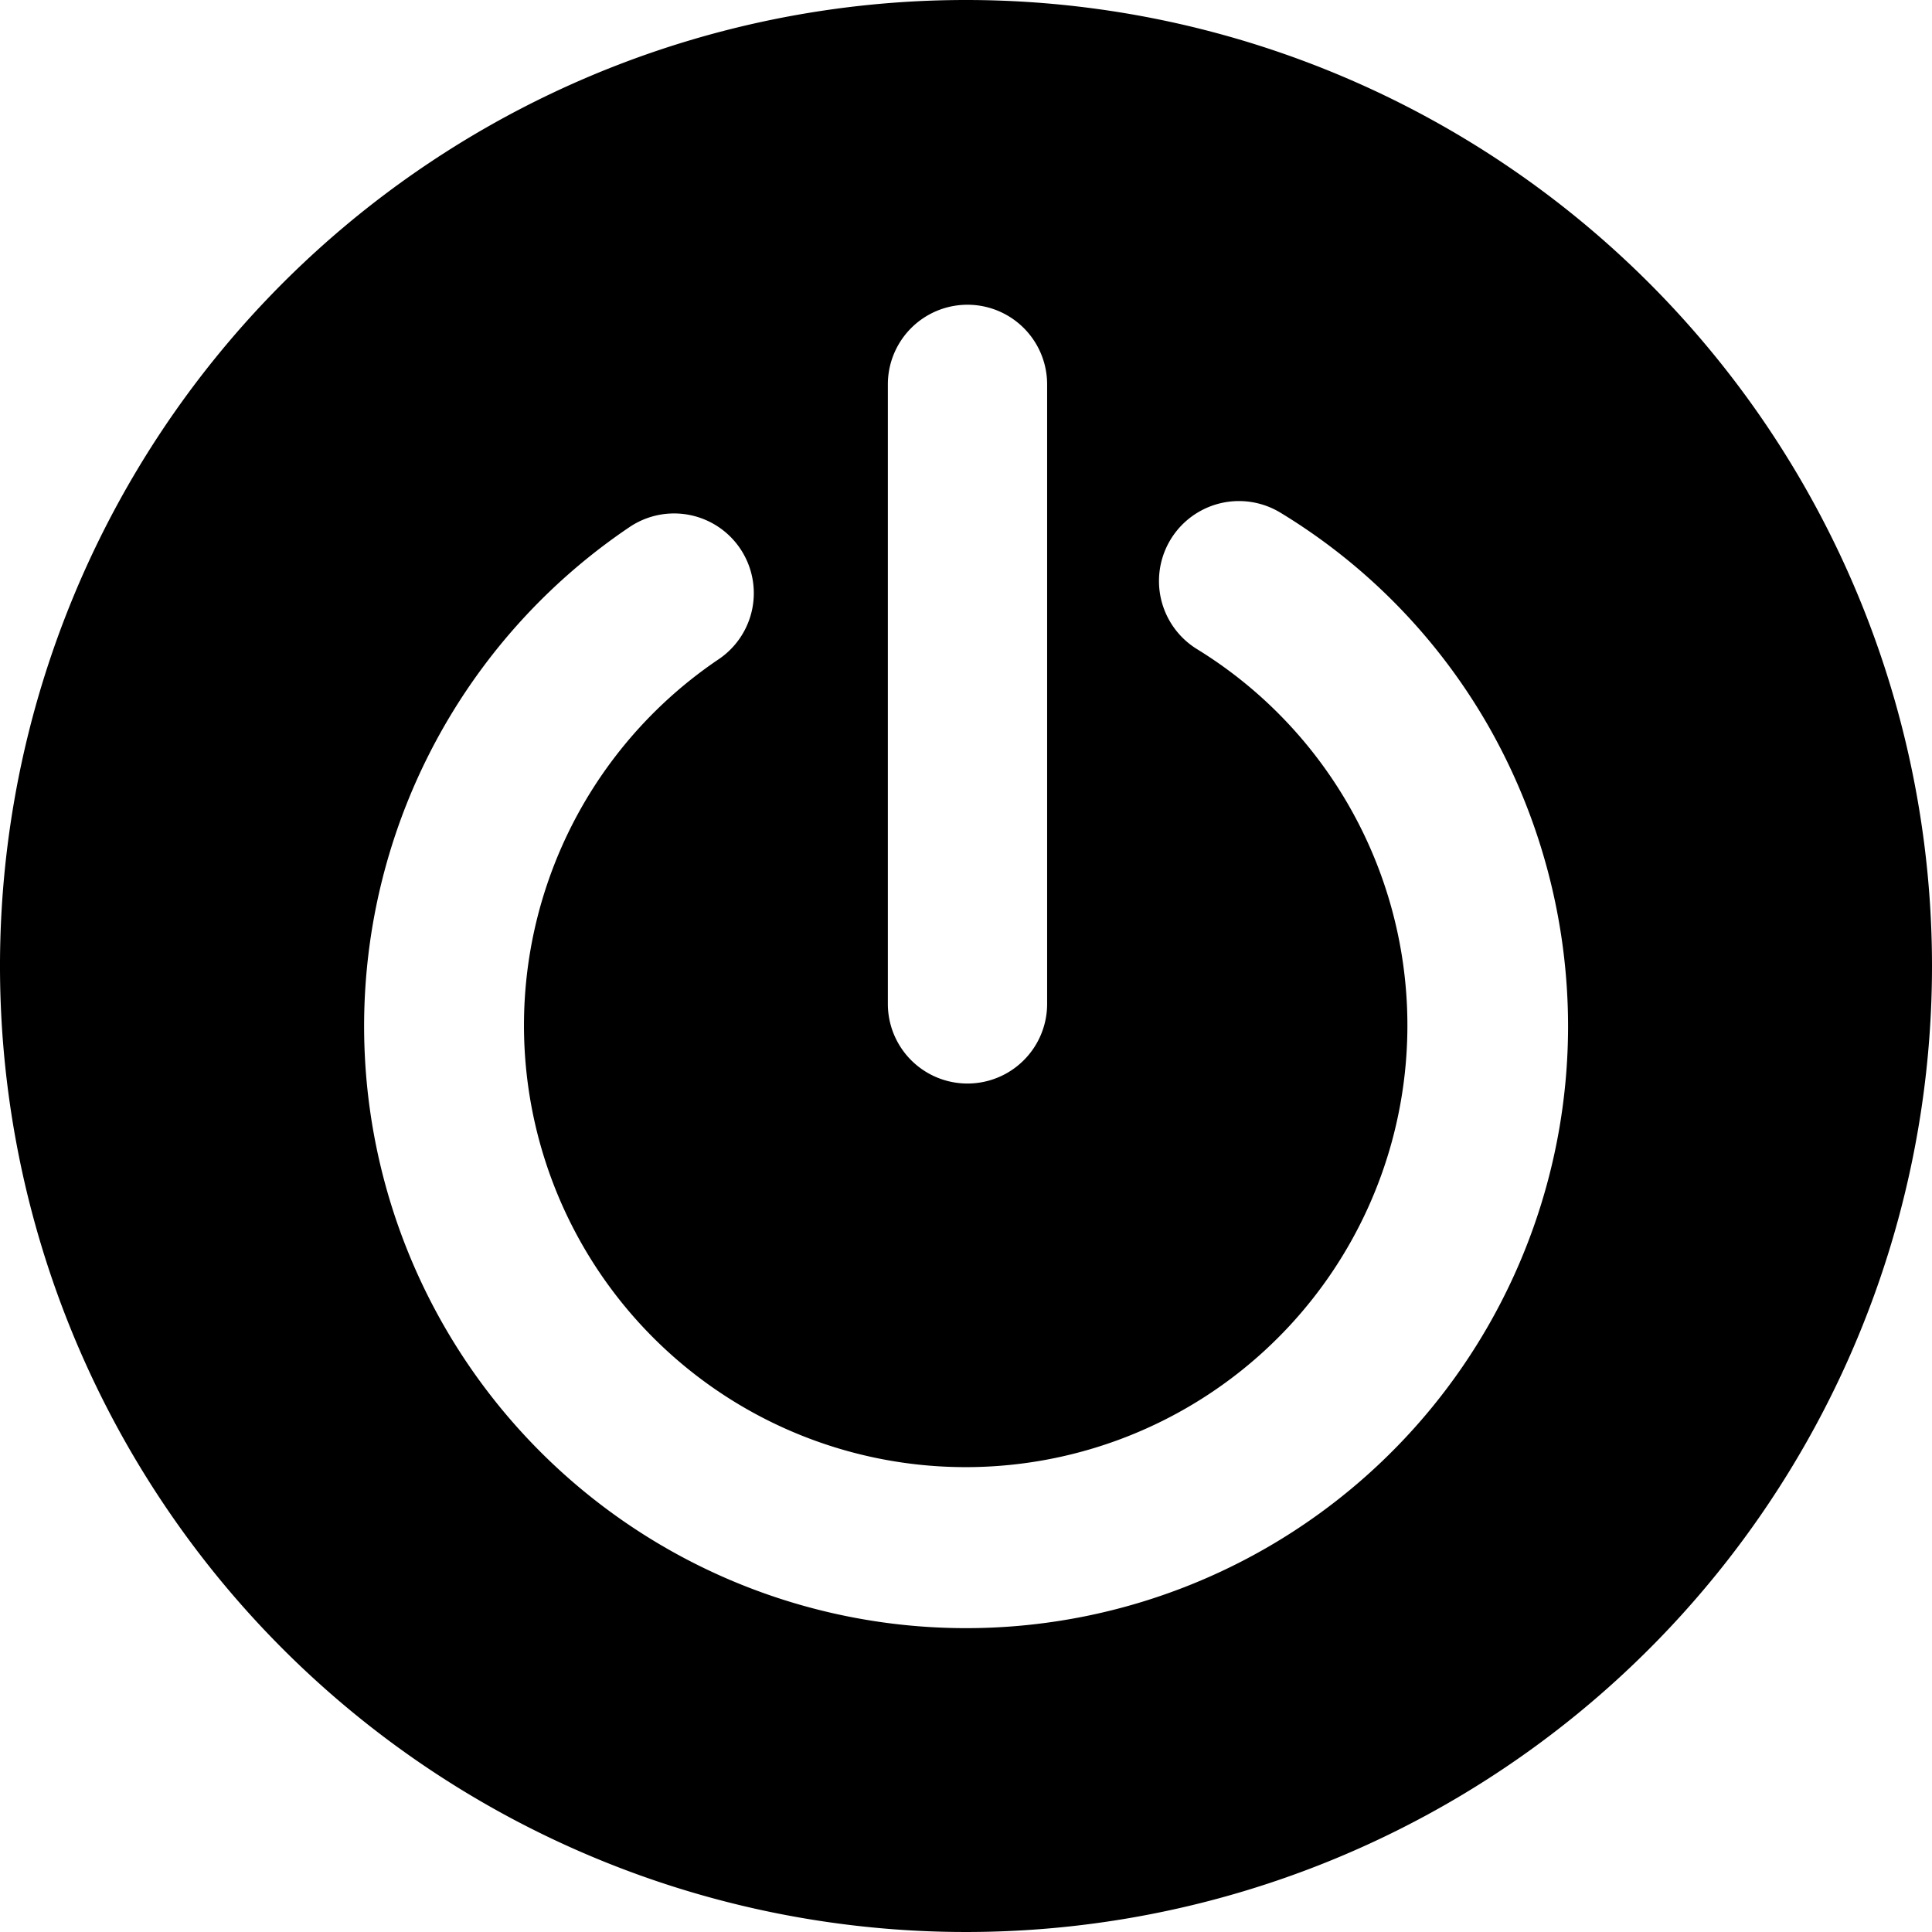 <?xml version="1.0" standalone="no"?><!DOCTYPE svg PUBLIC "-//W3C//DTD SVG 1.1//EN" "http://www.w3.org/Graphics/SVG/1.1/DTD/svg11.dtd"><svg t="1634027638827" class="icon" viewBox="0 0 1024 1024" version="1.1" xmlns="http://www.w3.org/2000/svg" p-id="4335" xmlns:xlink="http://www.w3.org/1999/xlink" width="200" height="200"><defs><style type="text/css"></style></defs><path d="M1024 512A512 512 0 1 1 512 0a512.048 512.048 0 0 1 512 512z m-192.893 31.733a321.552 321.552 0 0 0-41.8-158.187A315.56 315.56 0 0 0 678.768 271.795a42.375 42.375 0 0 0-44.197 72.335 234.117 234.117 0 1 1-253.579 5.225 42.231 42.231 0 0 0-47.408-69.938 319.059 319.059 0 1 0 497.523 264.317z m-276.109-11.648V203.726a42.183 42.183 0 0 0-84.415 0v328.359a42.183 42.183 0 1 0 84.415 0z m0 0"  p-id="4336"></path></svg>